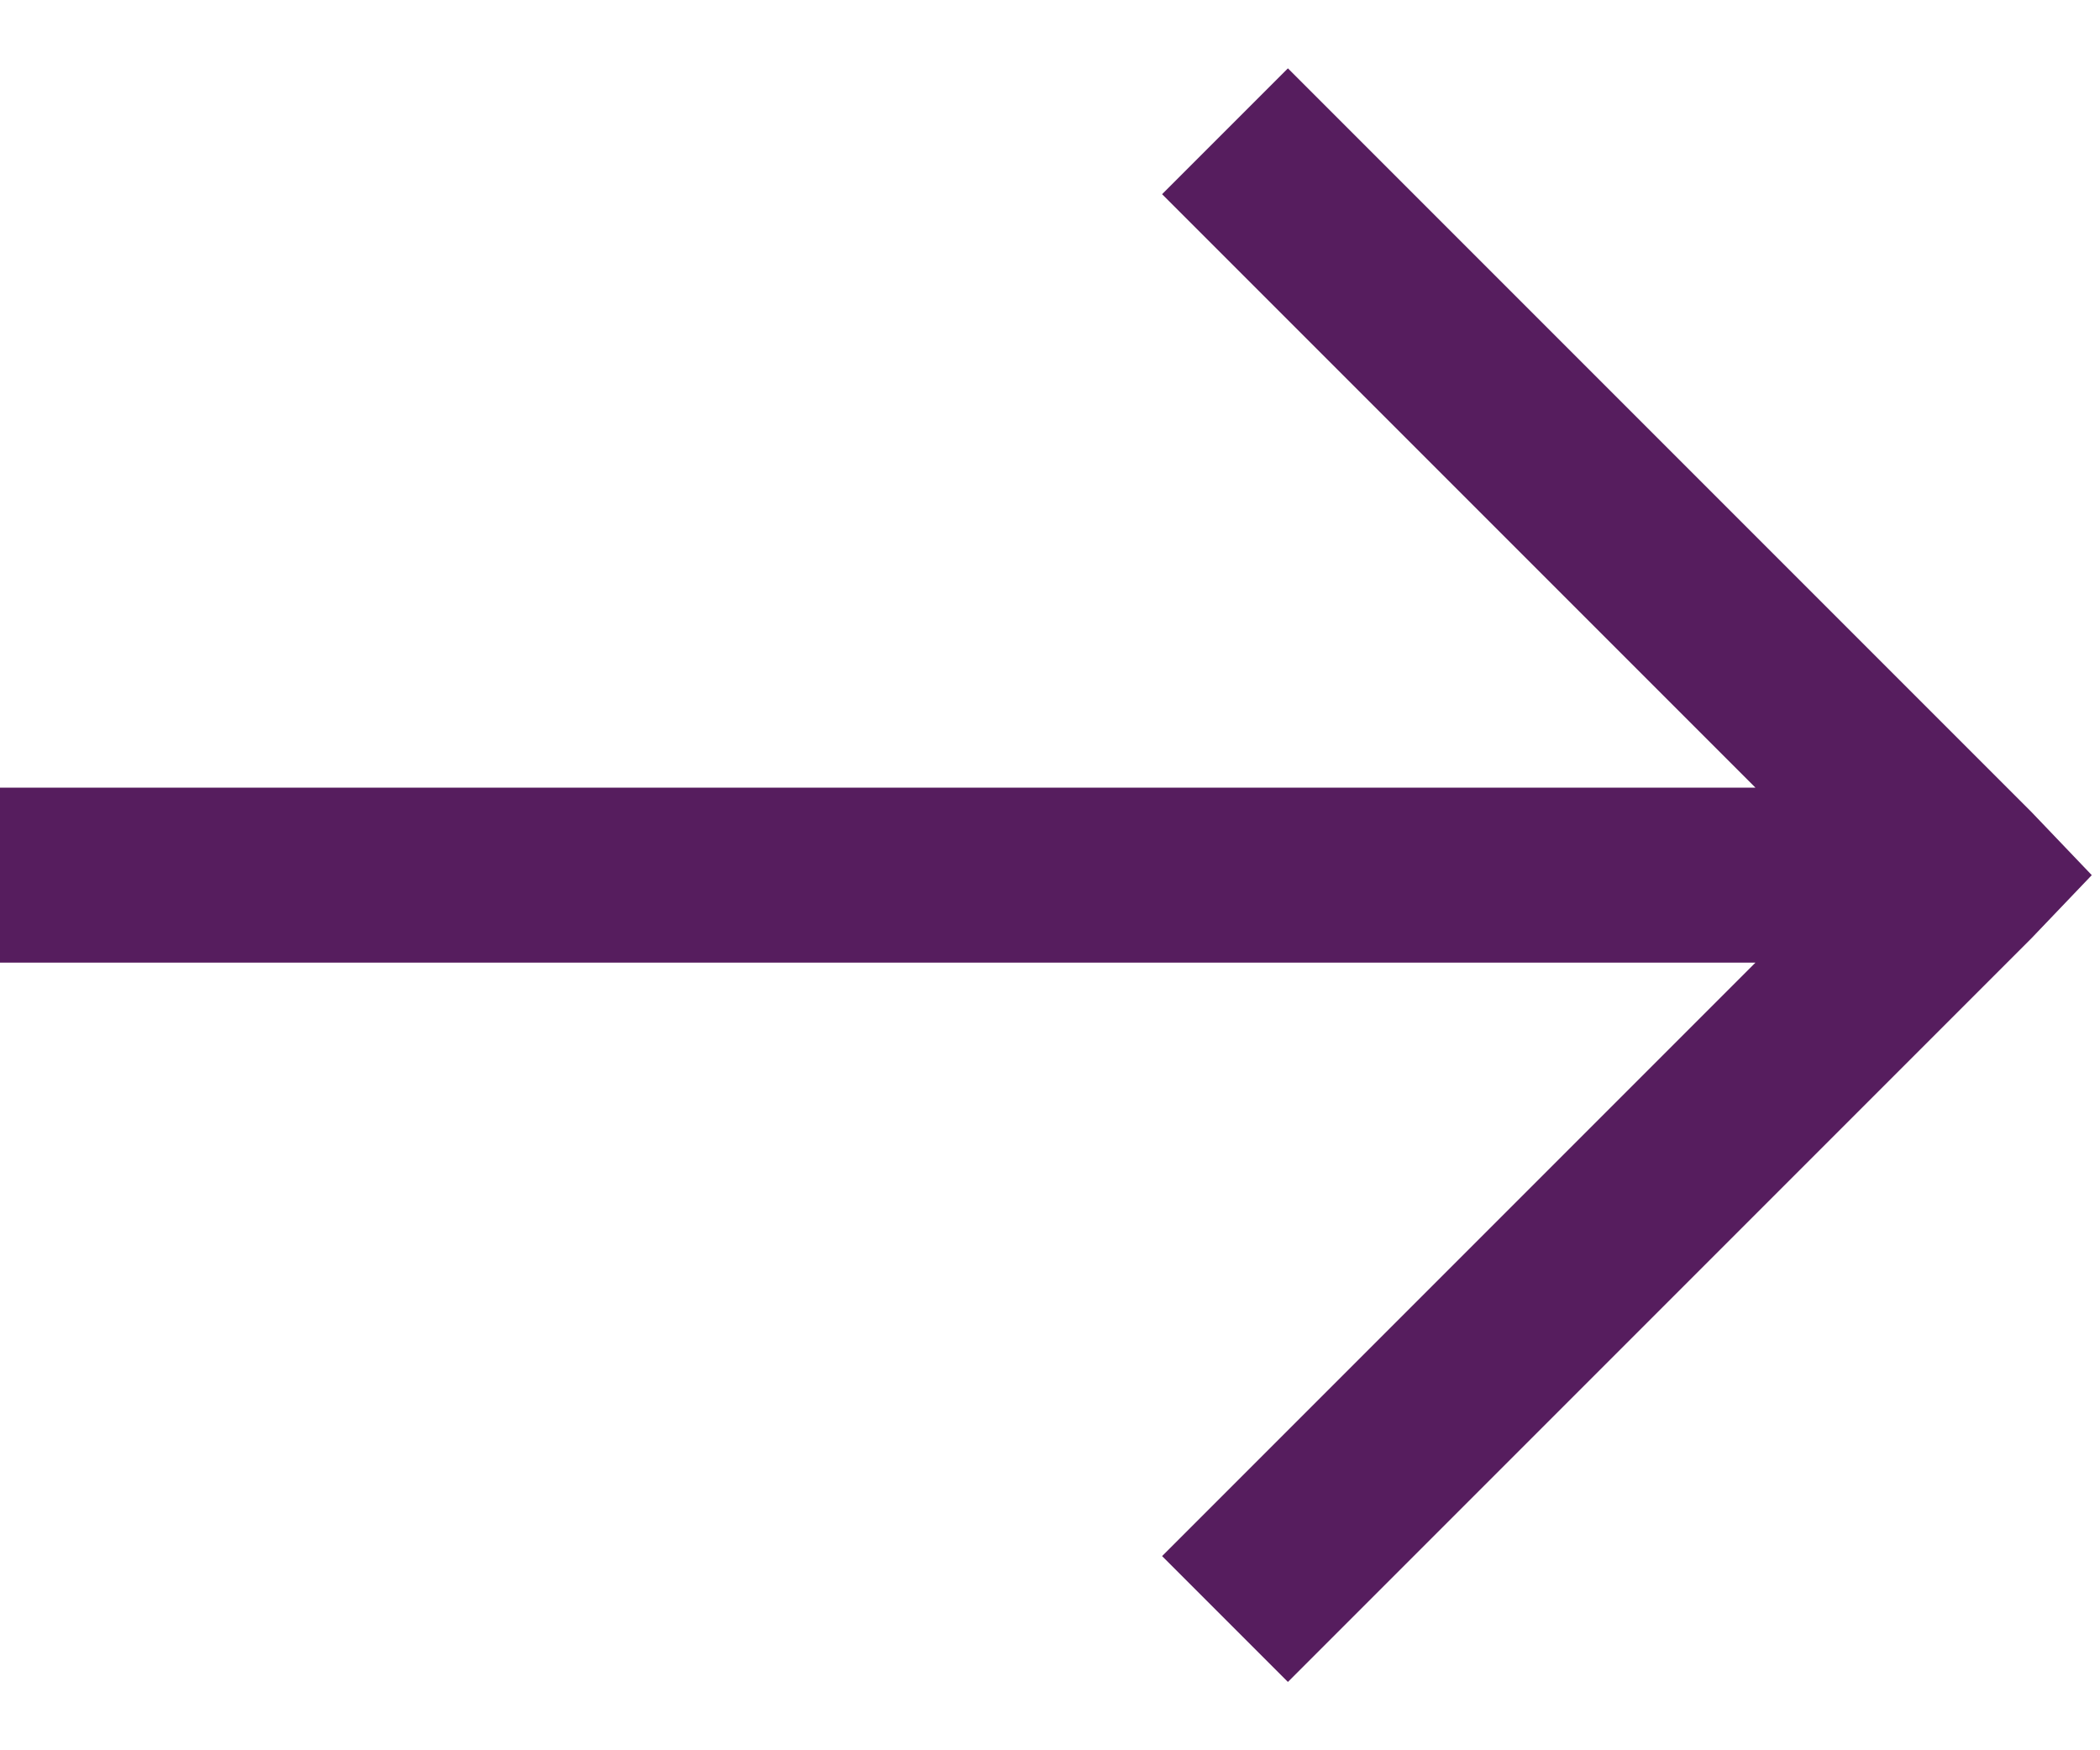 <svg width="24" height="20" viewBox="0 0 24 20" fill="none" xmlns="http://www.w3.org/2000/svg">
<path d="M14.719 19.219L23.219 10.719L23.906 10L23.219 9.281L14.719 0.781L13.281 2.219L20.062 9L0 9V11L20.062 11L13.281 17.781L14.719 19.219Z" fill="#561D5E"/>
</svg>
